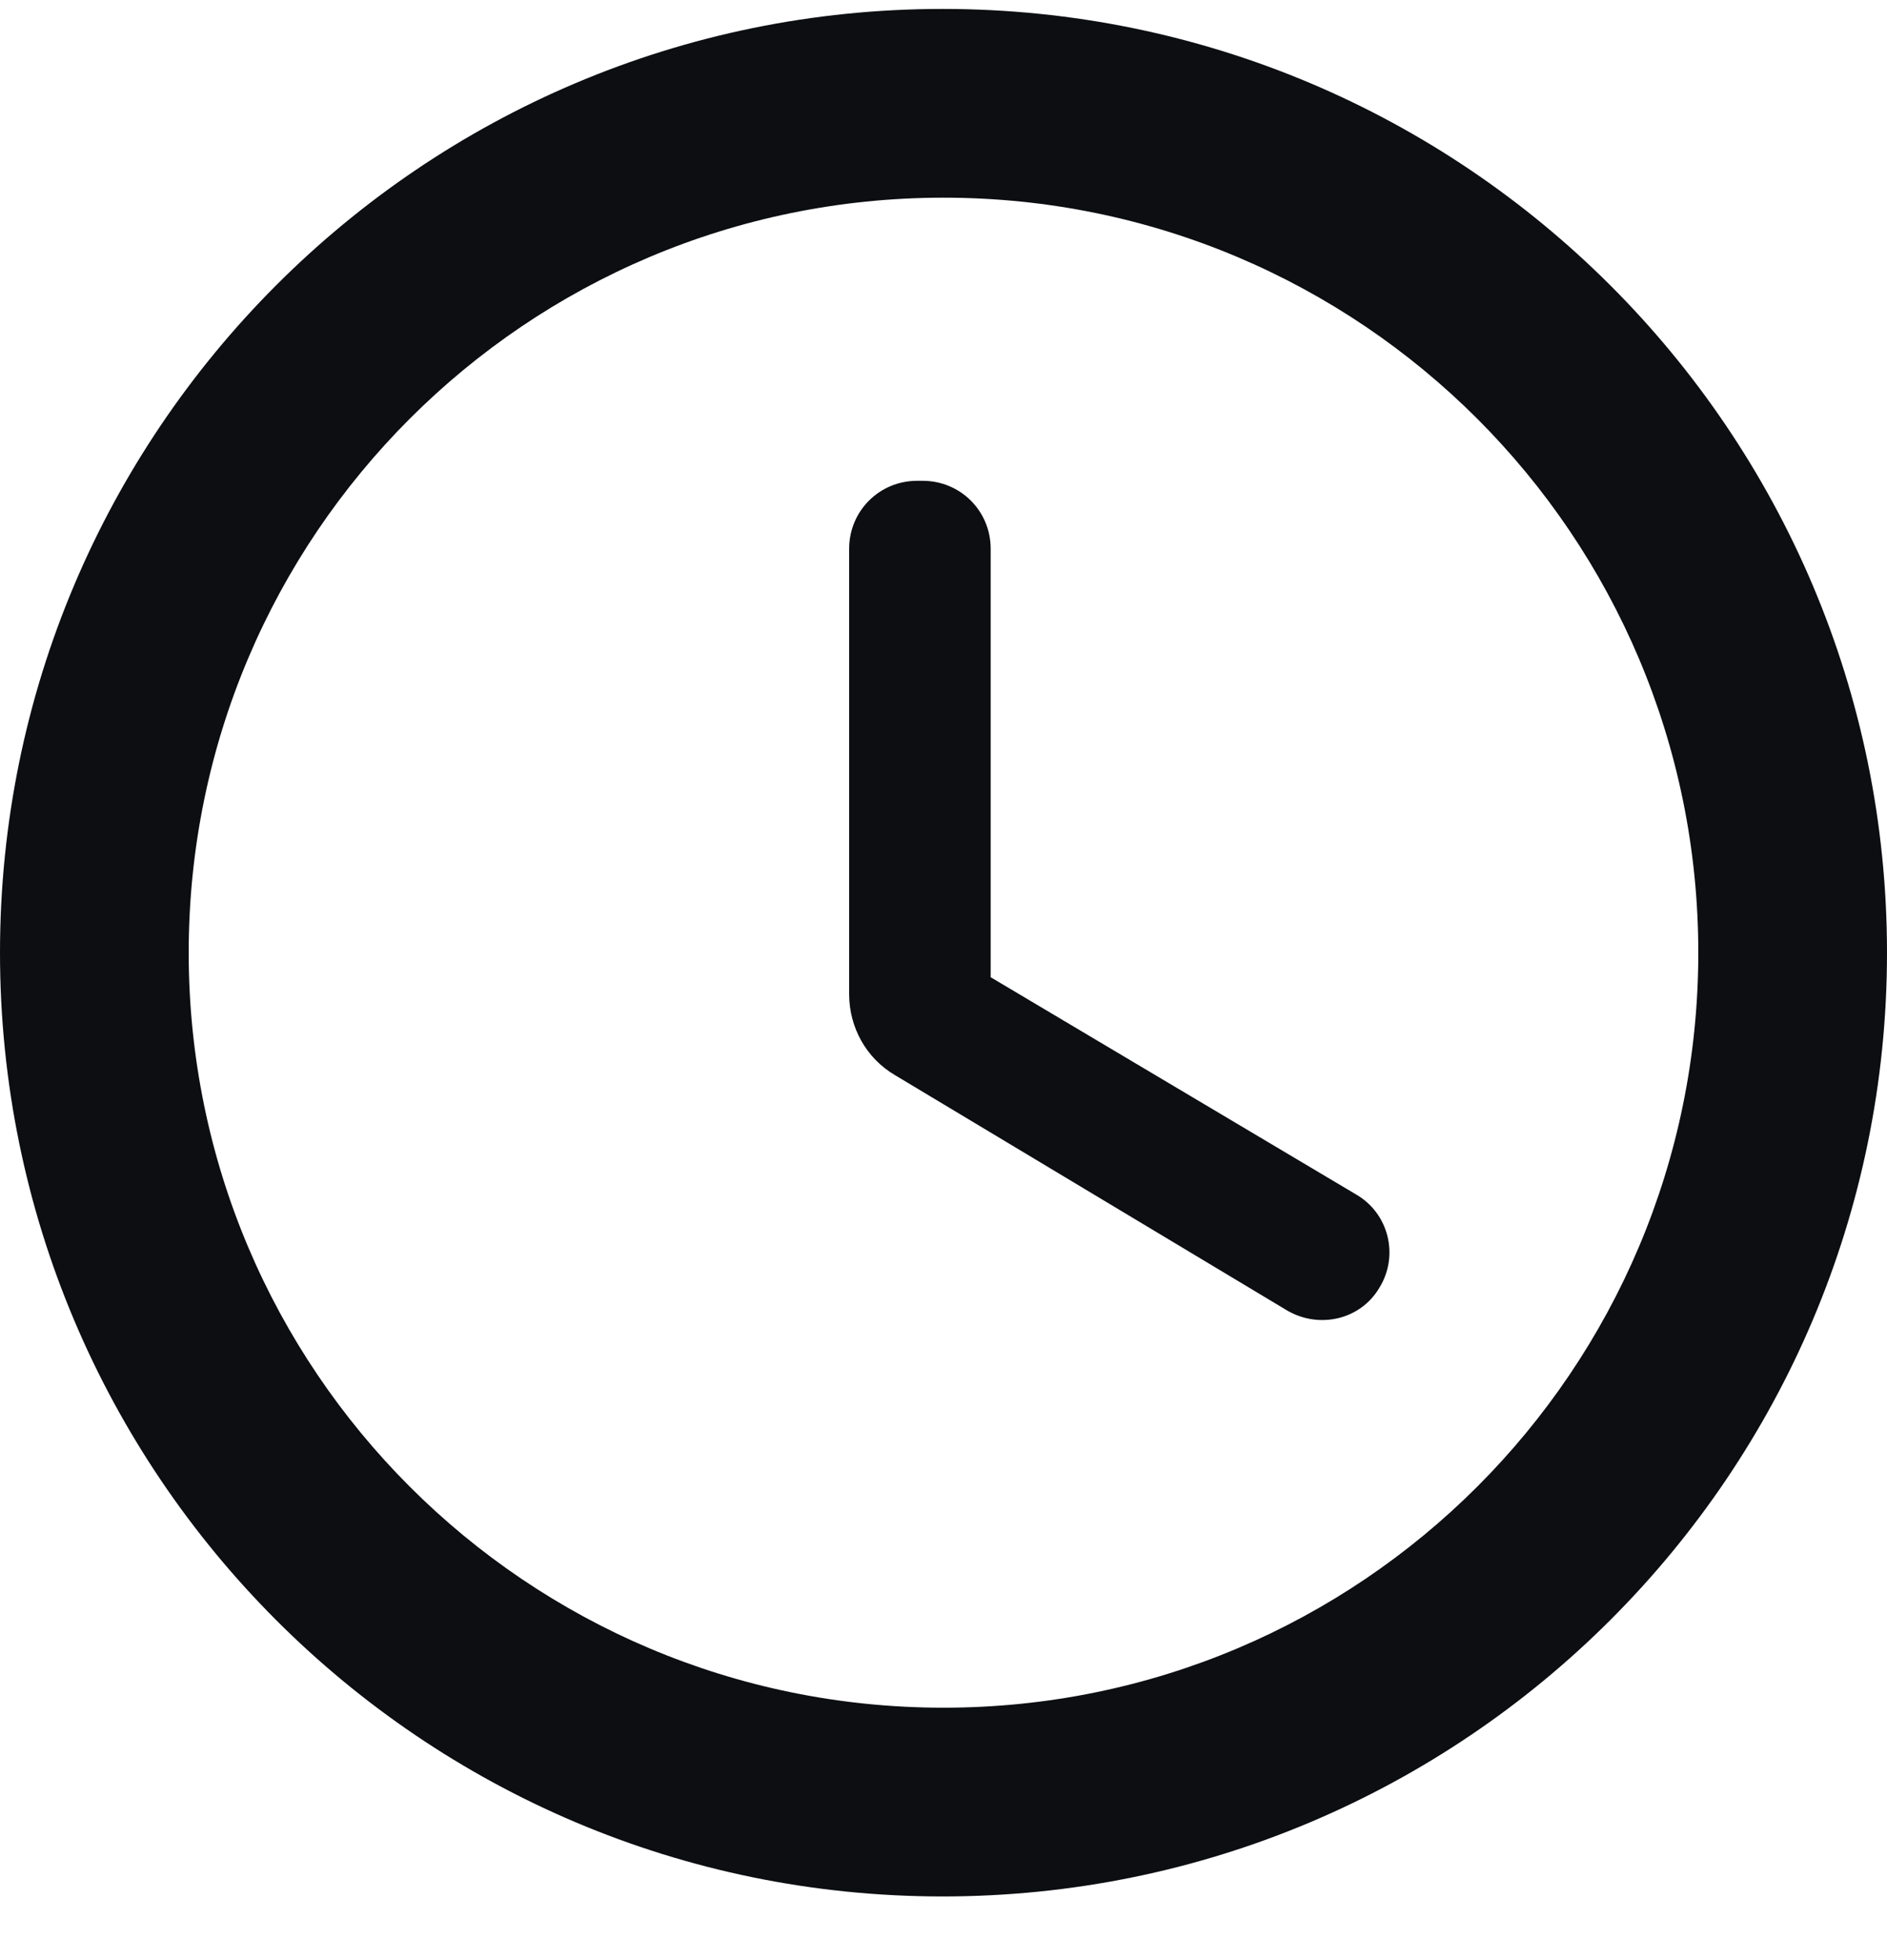 <svg width="26" height="27" viewBox="0 0 26 27" fill="none" xmlns="http://www.w3.org/2000/svg">
<path d="M12.987 0.123C5.811 0.123 0 5.947 0 13.123C0 20.299 5.811 26.123 12.987 26.123C20.176 26.123 26 20.299 26 13.123C26 5.947 20.176 0.123 12.987 0.123ZM13 23.523C7.254 23.523 2.6 18.869 2.6 13.123C2.6 7.377 7.254 2.723 13 2.723C18.746 2.723 23.4 7.377 23.4 13.123C23.4 18.869 18.746 23.523 13 23.523ZM12.714 6.623H12.636C12.116 6.623 11.7 7.039 11.7 7.559V13.695C11.7 14.15 11.934 14.579 12.337 14.813L17.732 18.05C18.174 18.31 18.746 18.18 19.006 17.738C19.279 17.296 19.136 16.711 18.681 16.451L13.65 13.461V7.559C13.65 7.039 13.234 6.623 12.714 6.623Z" fill="#0C0E12"/>
</svg>
